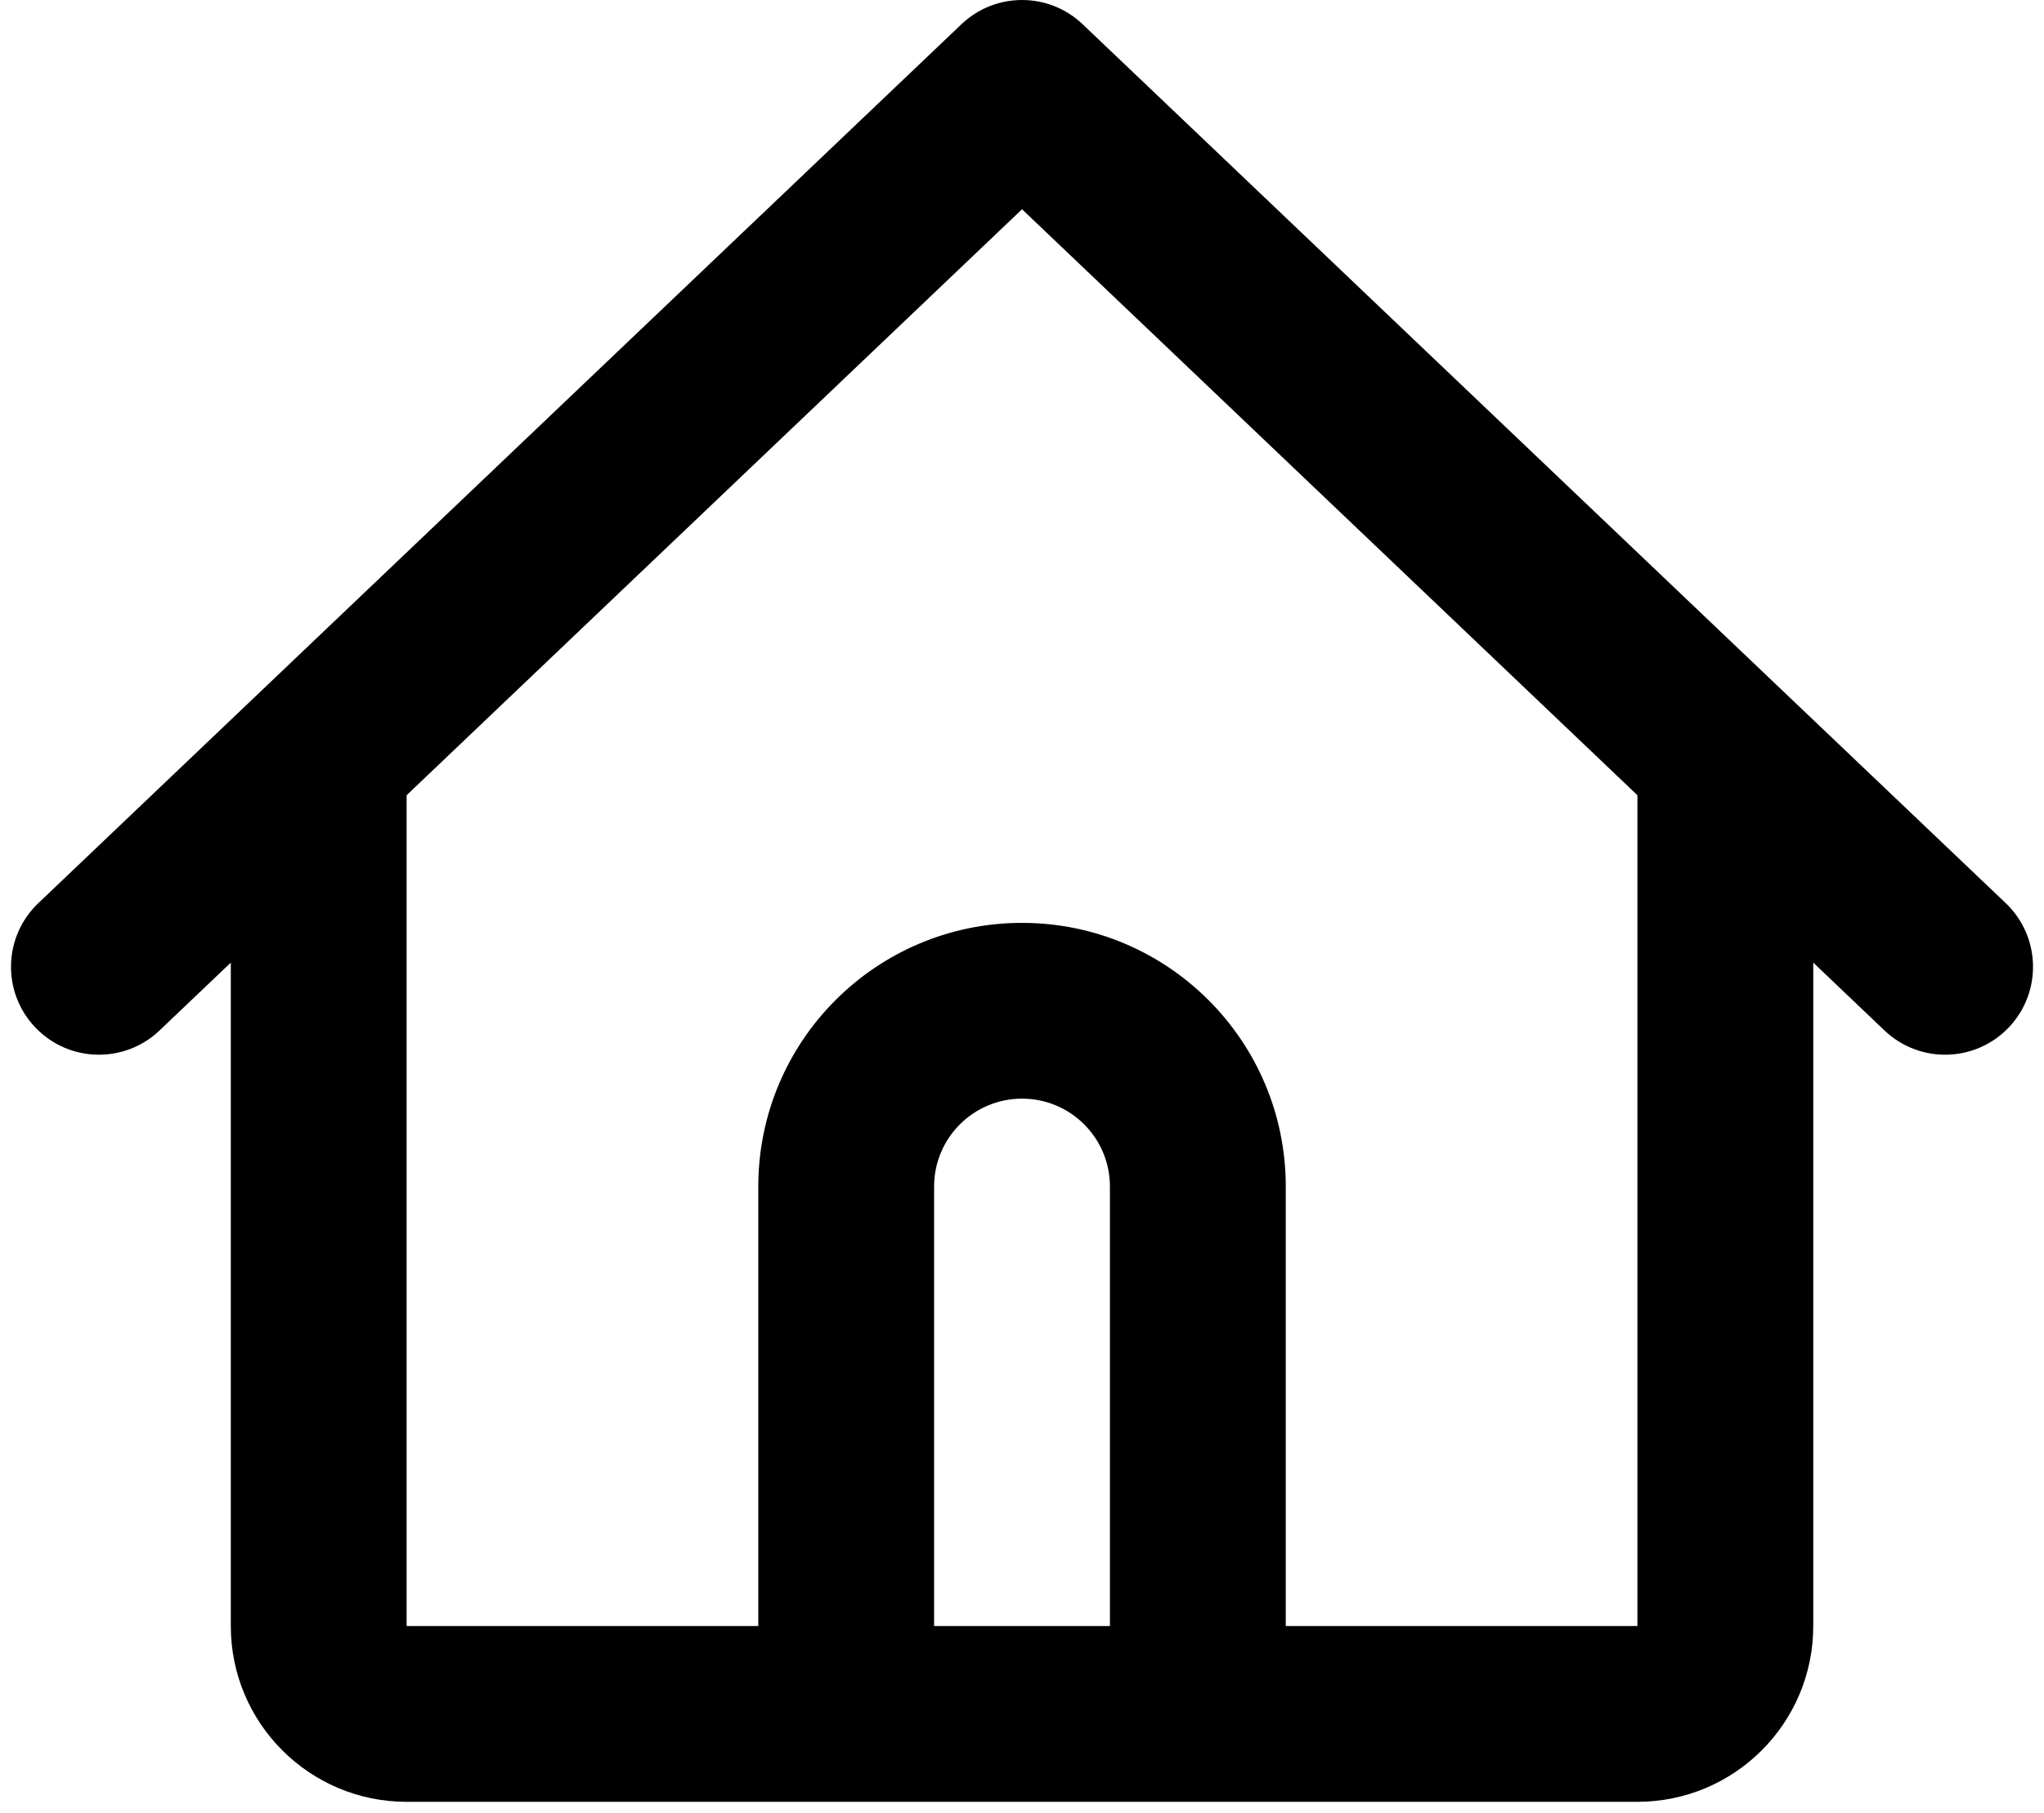 <svg width="62" height="55" viewBox="0 0 62 55" fill="none" xmlns="http://www.w3.org/2000/svg">
<path fill-rule="evenodd" clip-rule="evenodd" d="M29.162 0.736C30.192 -0.245 31.81 -0.245 32.84 0.736L54.173 21.053L60.84 27.402C61.906 28.418 61.947 30.106 60.932 31.172C59.916 32.239 58.228 32.28 57.161 31.264L55.001 29.206V49.333C55.001 52.279 52.613 54.667 49.667 54.667H36.334H25.667H12.334C9.388 54.667 7.001 52.279 7.001 49.333V29.206L4.84 31.264C3.773 32.28 2.085 32.239 1.07 31.172C0.054 30.106 0.095 28.418 1.162 27.402L7.828 21.053L29.162 0.736ZM12.334 24.127V49.333H23.001V36C23.001 31.582 26.582 28 31.001 28C35.419 28 39.001 31.582 39.001 36V49.333H49.667V24.127L31.001 6.349L12.334 24.127ZM33.667 49.333V36C33.667 34.527 32.474 33.333 31.001 33.333C29.528 33.333 28.334 34.527 28.334 36V49.333H33.667Z" fill="black"/>
</svg>
